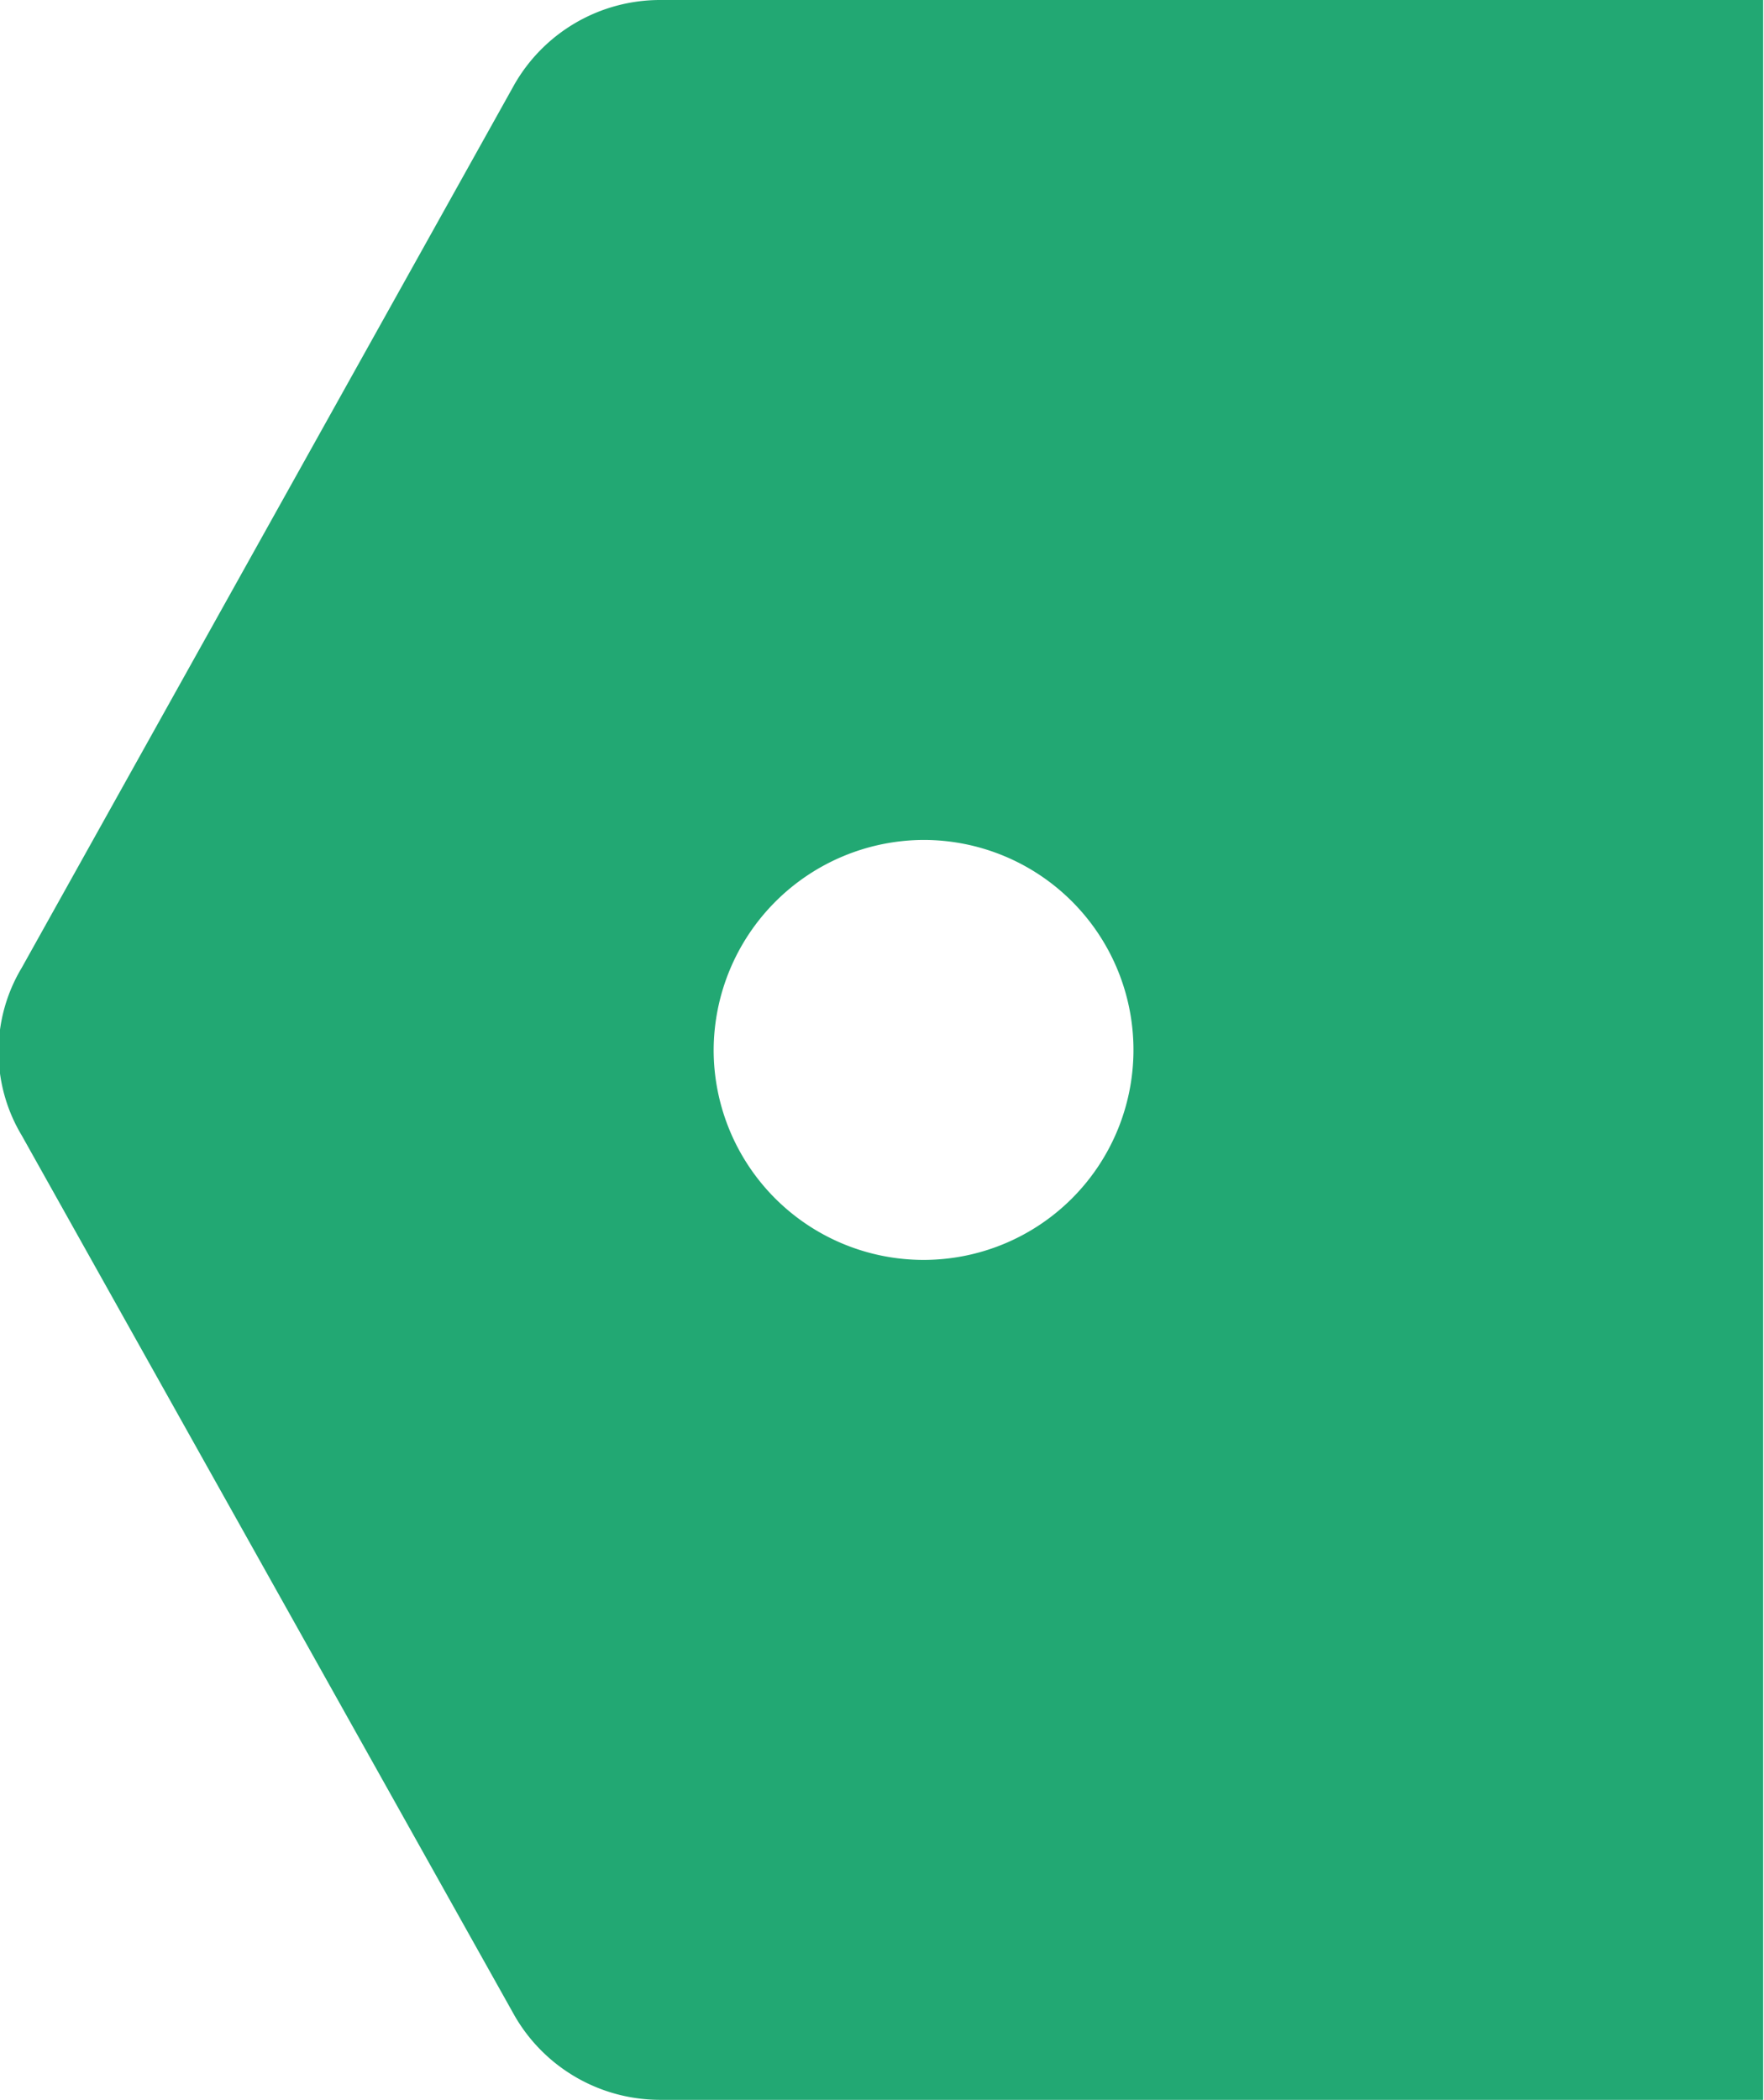 <svg xmlns="http://www.w3.org/2000/svg" viewBox="0 0 21.01 25"><defs><style>.cls-1{fill:#22a873;}</style></defs><g id="レイヤー_2" data-name="レイヤー 2"><g id="design"><path class="cls-1" d="M6.13,1,.26,11.52a1.94,1.94,0,0,0,0,2L6.13,24a2,2,0,0,0,1.74,1H21V0H7.87A2,2,0,0,0,6.13,1ZM11,10a2.5,2.5,0,1,1-2.5,2.5A2.51,2.51,0,0,1,11,10Z"/></g></g></svg>
